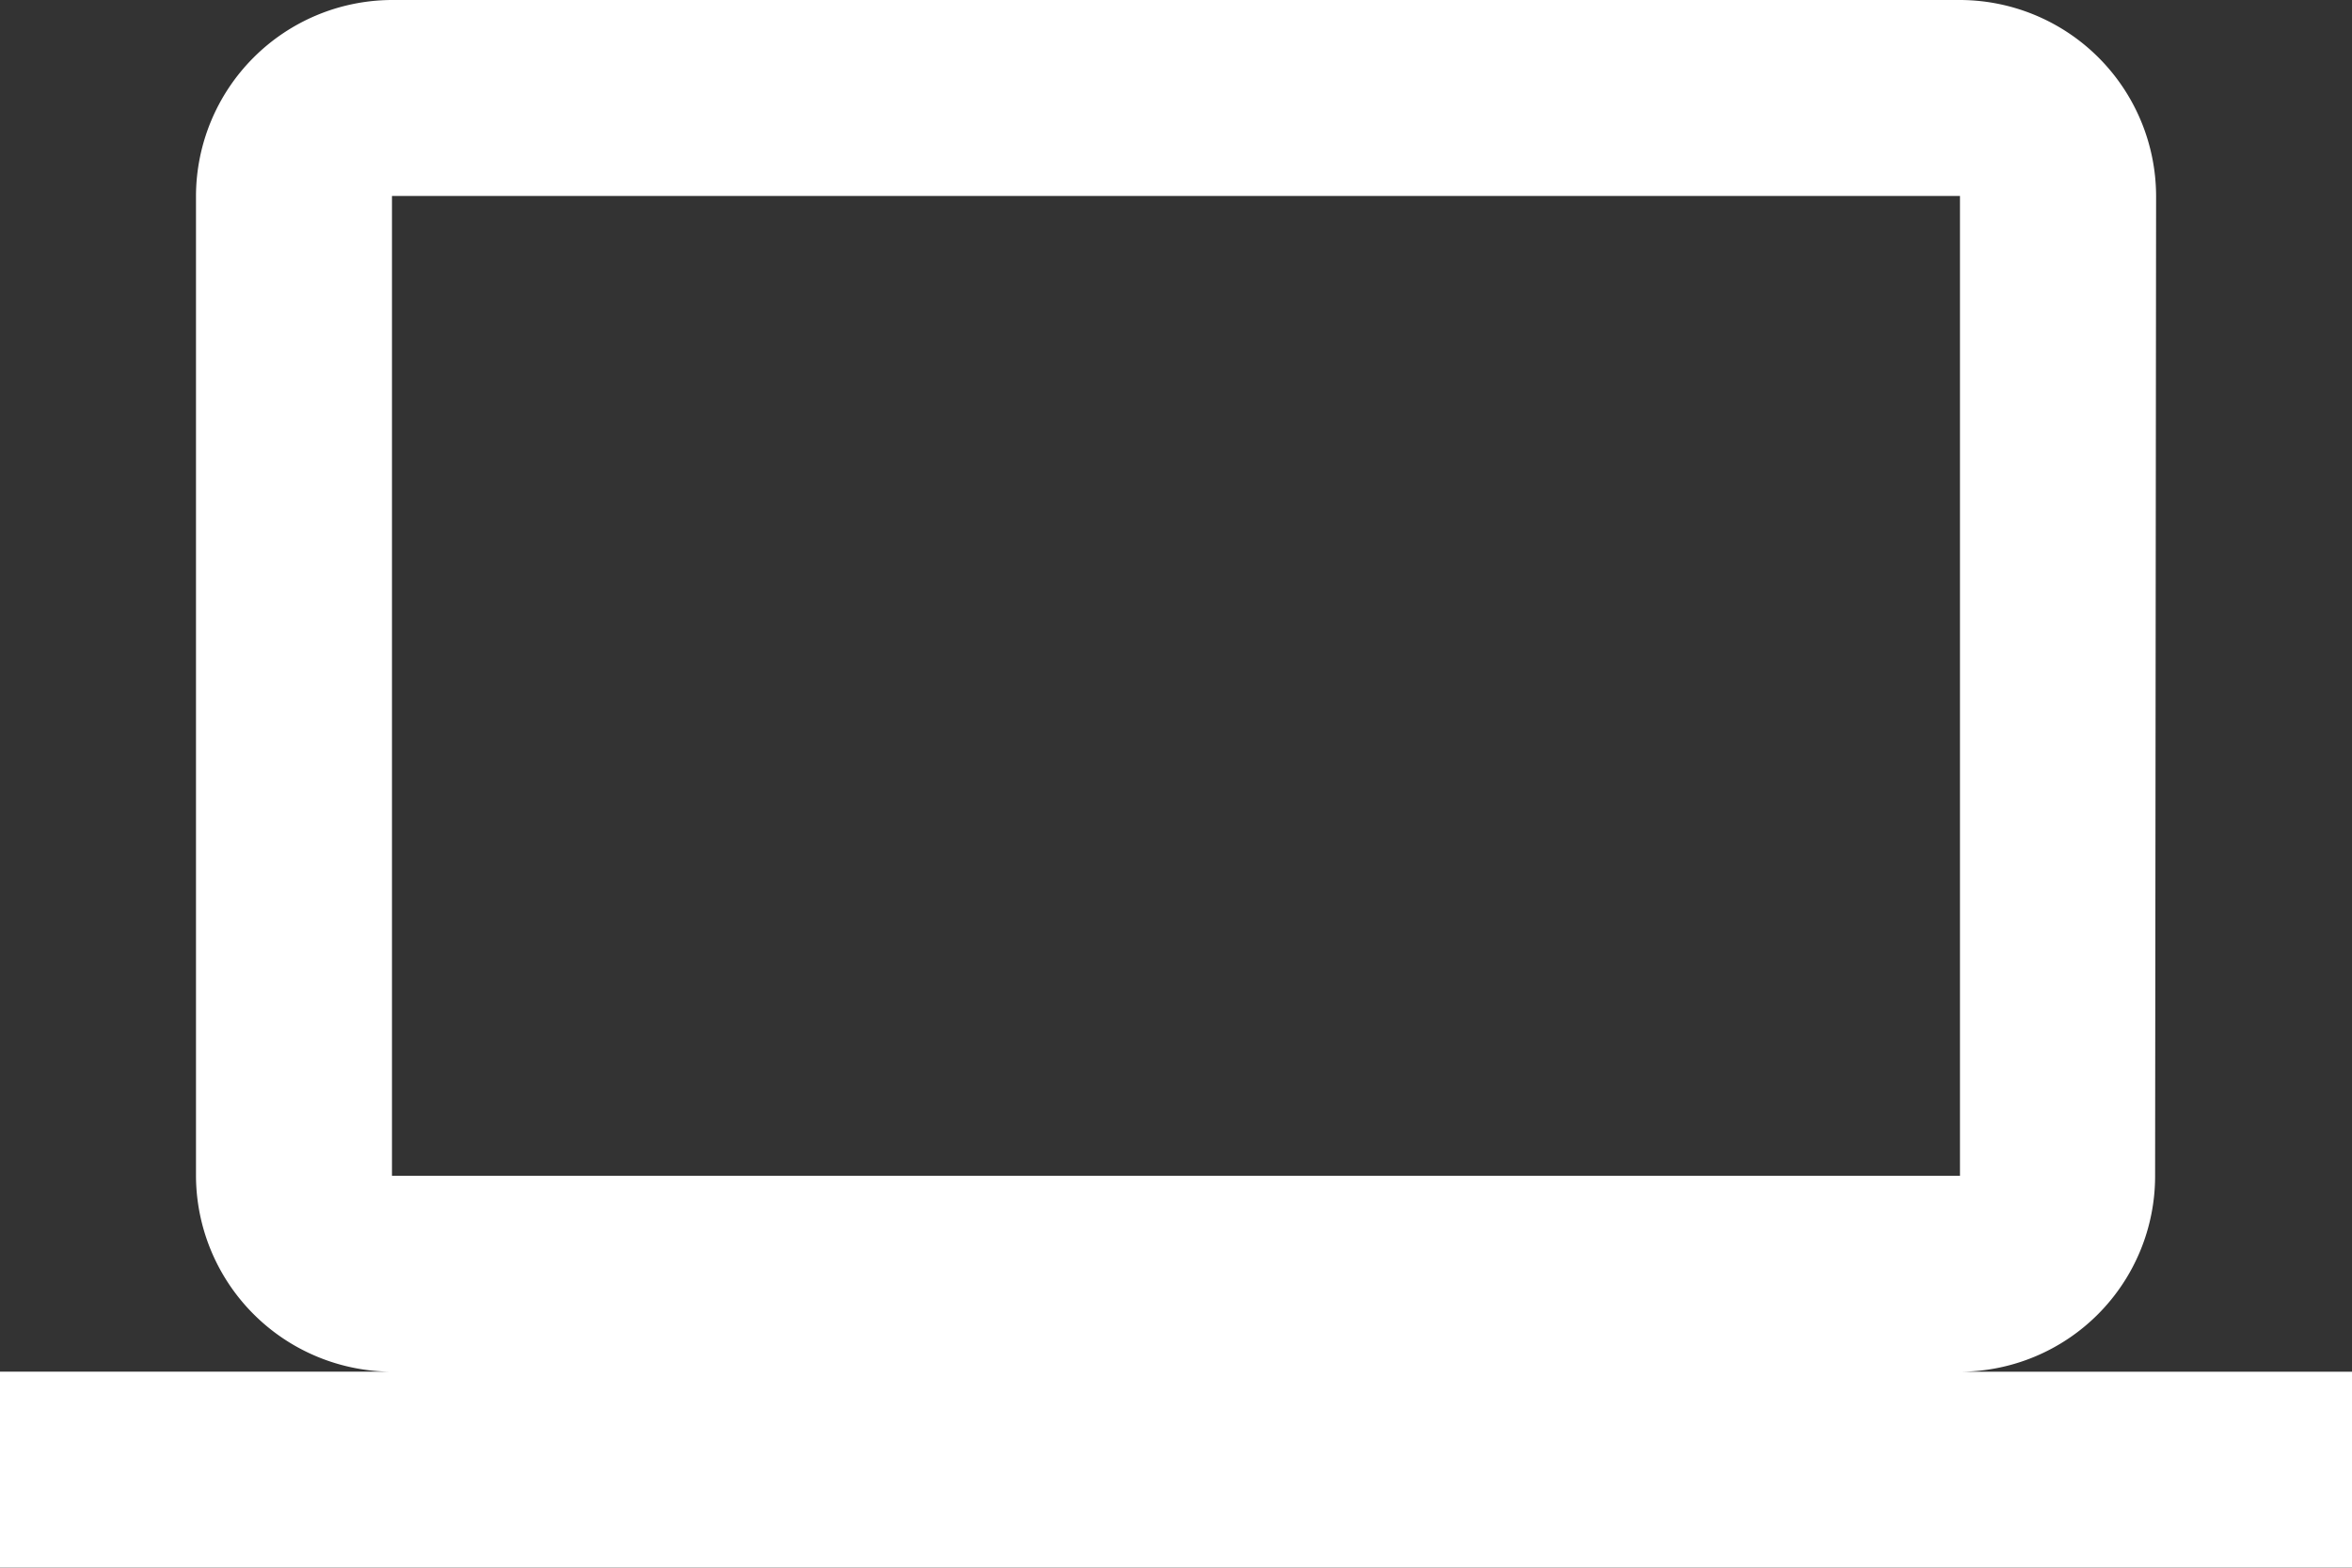 <svg xmlns="http://www.w3.org/2000/svg" width="52.167" height="34.778" viewBox="0 0 52.167 34.778">
  <rect x="0" y="0" width="52.167" height="34.778" fill="#333333" stroke="none"/>
  <path id="Icon_material-computer" data-name="Icon material-computer" d="M43.472,36.431A4.341,4.341,0,0,0,47.8,32.083l.022-21.736A4.36,4.36,0,0,0,43.472,6H8.694a4.36,4.36,0,0,0-4.347,4.347V32.083a4.36,4.36,0,0,0,4.347,4.347H0v4.347H52.167V36.431ZM8.694,10.347H43.472V32.083H8.694Z" transform="translate(0 -6)" fill="#fff"/>
</svg>
